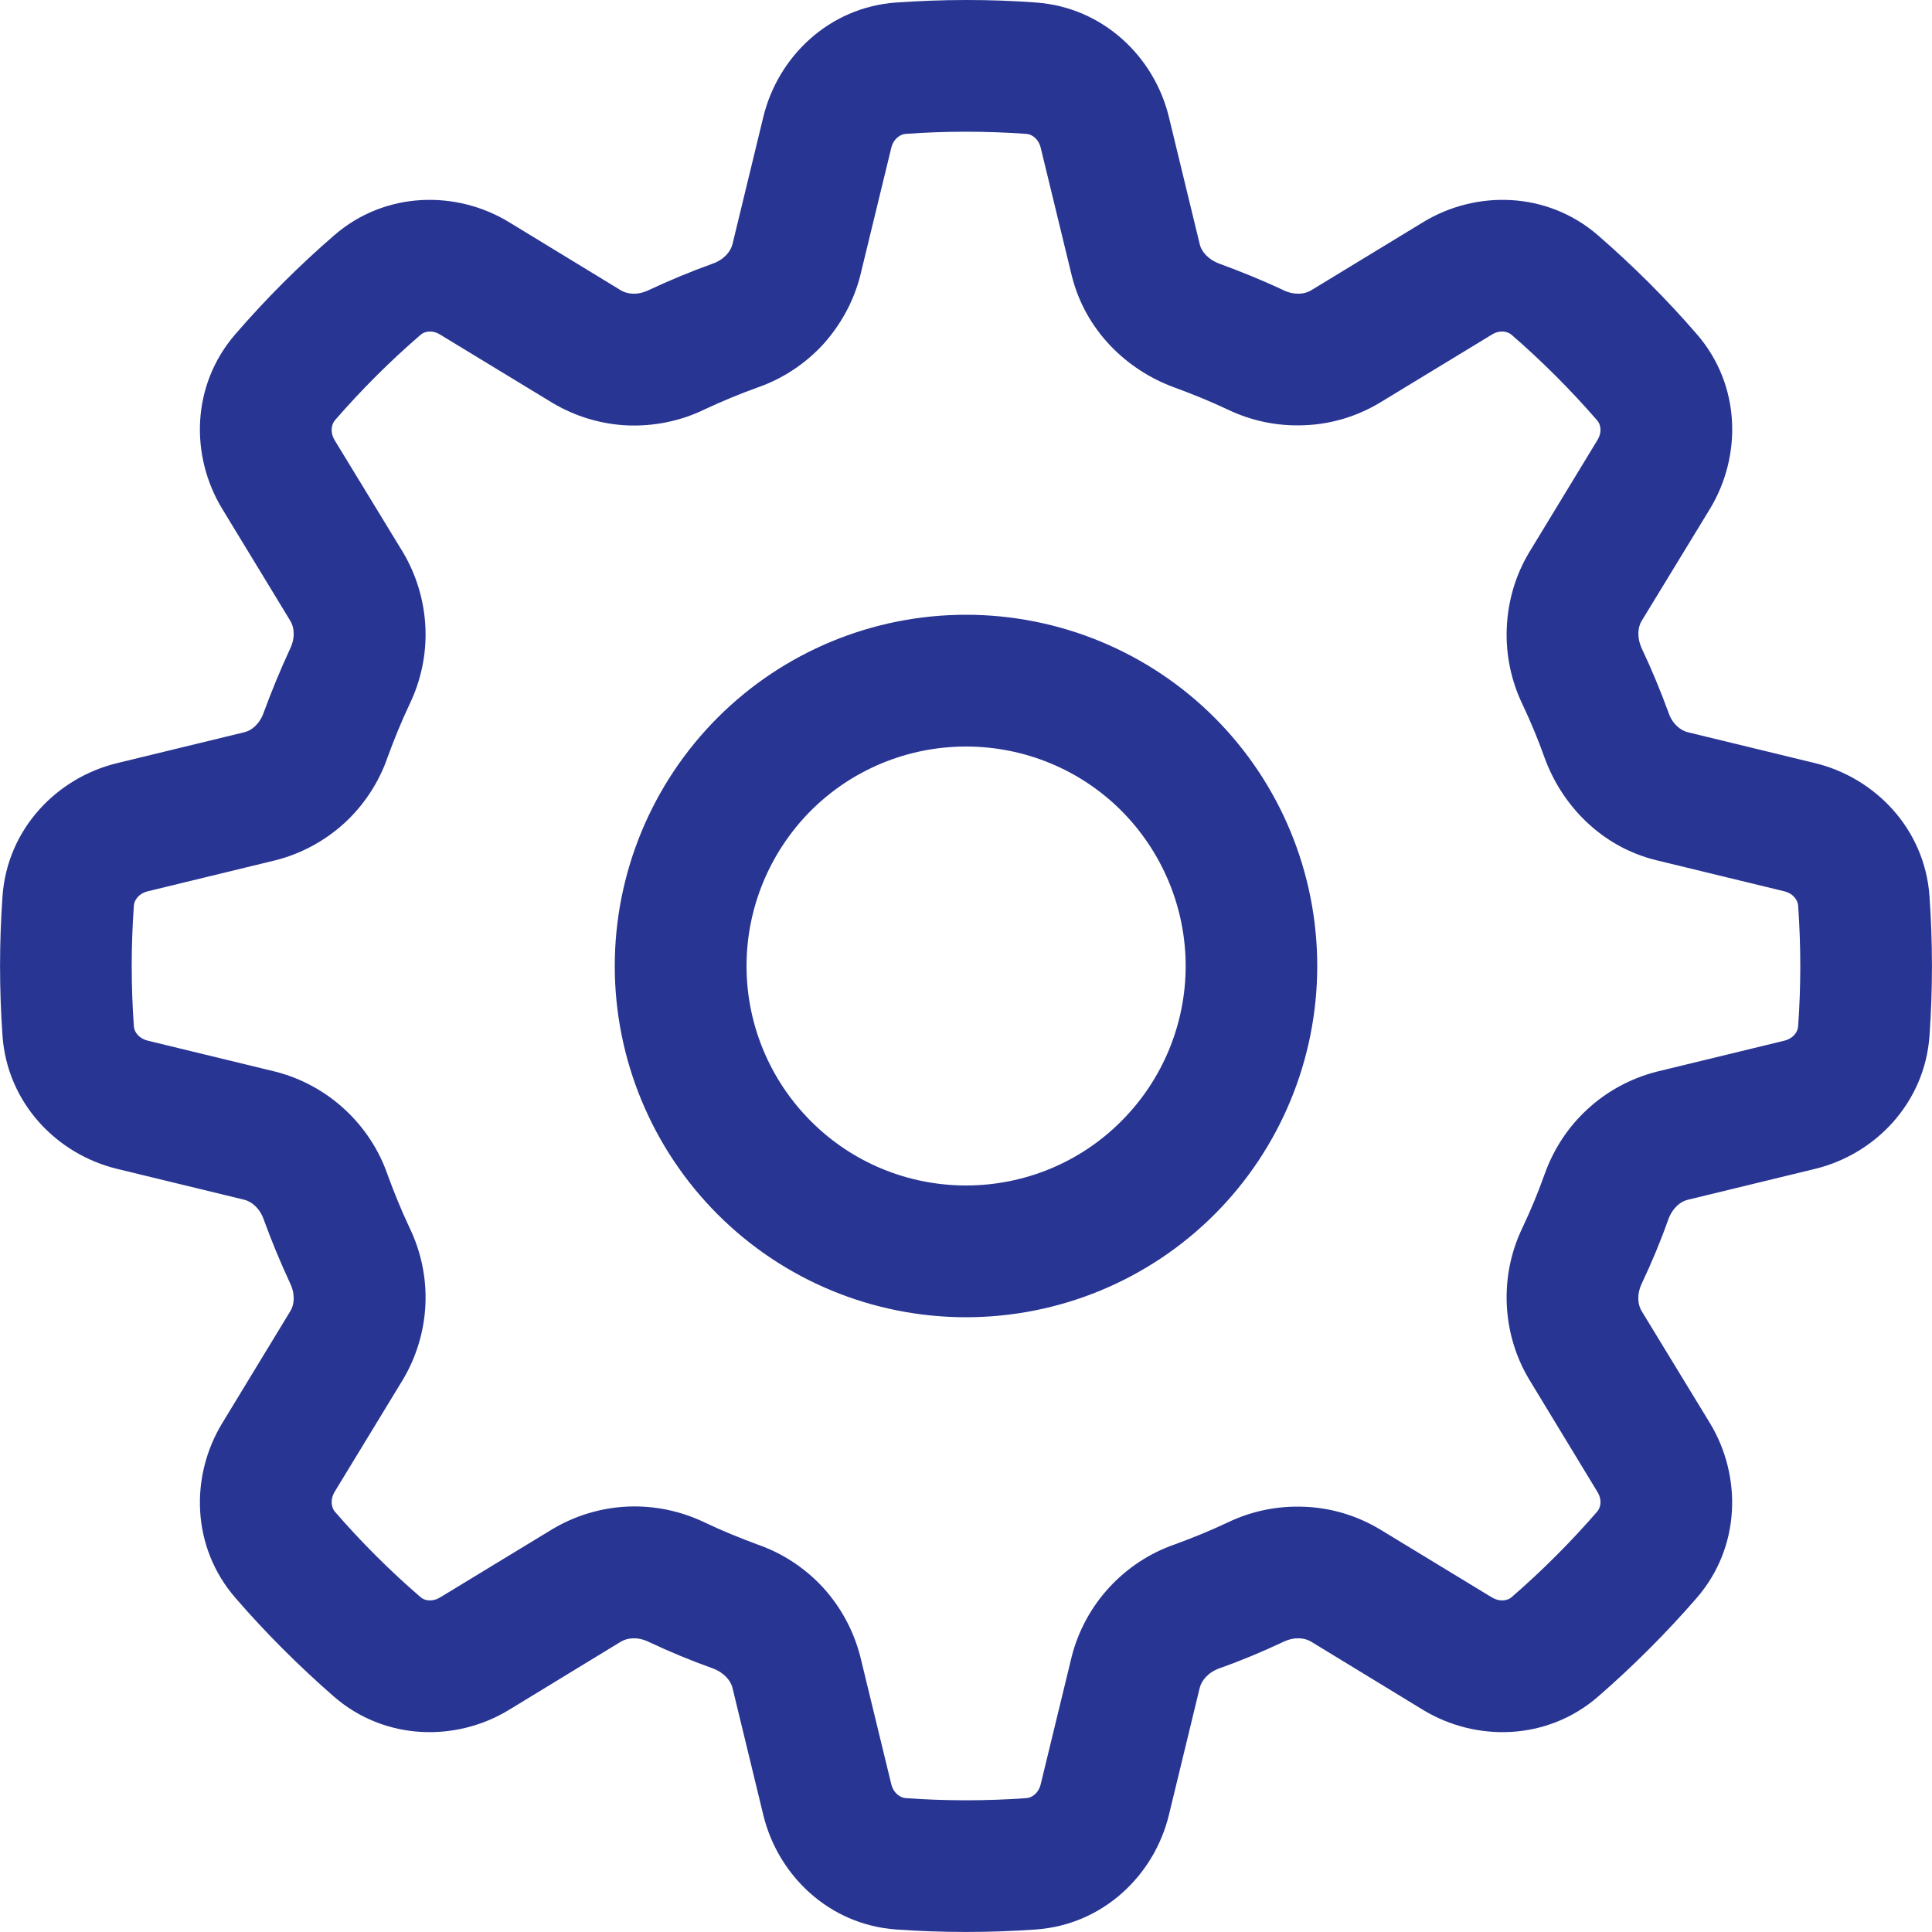 <svg width="10" height="10" viewBox="0 0 10 10" fill="none" xmlns="http://www.w3.org/2000/svg">
<path fill-rule="evenodd" clip-rule="evenodd" d="M4.687 0.693C4.895 0.678 5.105 0.678 5.314 0.693C5.339 0.695 5.375 0.716 5.387 0.766L5.547 1.425C5.617 1.71 5.832 1.916 6.08 2.006C6.173 2.04 6.264 2.077 6.353 2.119C6.477 2.179 6.614 2.207 6.751 2.201C6.888 2.196 7.022 2.156 7.141 2.085L7.72 1.733C7.764 1.705 7.805 1.716 7.824 1.733C7.982 1.87 8.13 2.018 8.267 2.176C8.284 2.195 8.295 2.235 8.267 2.28L7.915 2.859C7.844 2.977 7.805 3.111 7.799 3.249C7.793 3.386 7.821 3.523 7.881 3.647C7.923 3.736 7.961 3.827 7.994 3.92C8.084 4.169 8.29 4.384 8.575 4.453L9.234 4.613C9.284 4.625 9.305 4.661 9.307 4.686C9.322 4.895 9.322 5.105 9.307 5.314C9.305 5.339 9.284 5.375 9.234 5.387L8.575 5.547C8.442 5.581 8.319 5.647 8.218 5.74C8.116 5.833 8.04 5.95 7.994 6.08C7.961 6.173 7.923 6.264 7.881 6.353C7.821 6.477 7.793 6.613 7.799 6.751C7.805 6.888 7.844 7.022 7.915 7.14L8.267 7.72C8.295 7.764 8.284 7.805 8.267 7.824C8.13 7.982 7.982 8.13 7.824 8.267C7.805 8.284 7.765 8.294 7.72 8.267L7.141 7.915C7.022 7.844 6.888 7.804 6.751 7.799C6.614 7.793 6.477 7.821 6.353 7.881C6.264 7.923 6.173 7.96 6.08 7.994C5.95 8.039 5.834 8.116 5.741 8.217C5.648 8.318 5.581 8.441 5.547 8.575L5.387 9.234C5.375 9.284 5.339 9.305 5.314 9.307C5.105 9.322 4.895 9.322 4.687 9.307C4.662 9.305 4.625 9.284 4.613 9.234L4.453 8.575C4.419 8.442 4.353 8.319 4.26 8.217C4.167 8.116 4.05 8.039 3.92 7.994C3.828 7.96 3.737 7.923 3.647 7.88C3.524 7.821 3.387 7.792 3.249 7.798C3.112 7.804 2.978 7.844 2.859 7.915L2.28 8.267C2.236 8.294 2.196 8.284 2.177 8.267C2.018 8.13 1.87 7.982 1.733 7.824C1.717 7.805 1.706 7.765 1.733 7.72L2.086 7.14C2.156 7.022 2.196 6.888 2.202 6.751C2.208 6.613 2.179 6.477 2.119 6.353C2.077 6.264 2.04 6.173 2.006 6.08C1.961 5.95 1.884 5.834 1.783 5.741C1.682 5.648 1.559 5.581 1.426 5.547L0.767 5.387C0.716 5.375 0.695 5.339 0.693 5.314C0.678 5.105 0.678 4.895 0.693 4.686C0.695 4.661 0.716 4.625 0.766 4.613L1.425 4.453C1.559 4.419 1.681 4.353 1.783 4.26C1.884 4.167 1.961 4.05 2.006 3.92C2.04 3.827 2.077 3.736 2.119 3.647C2.179 3.523 2.208 3.386 2.202 3.249C2.196 3.111 2.156 2.977 2.086 2.859L1.733 2.28C1.706 2.236 1.717 2.195 1.733 2.176C1.87 2.018 2.018 1.87 2.177 1.733C2.196 1.716 2.236 1.705 2.28 1.733L2.859 2.085C2.978 2.156 3.112 2.196 3.249 2.202C3.387 2.207 3.524 2.179 3.647 2.119C3.737 2.077 3.828 2.039 3.92 2.006C4.05 1.961 4.167 1.884 4.26 1.783C4.352 1.681 4.419 1.559 4.453 1.425L4.613 0.766C4.625 0.716 4.662 0.695 4.687 0.693ZM5 1.08873e-06C4.878 1.08873e-06 4.757 0.005 4.638 0.013C4.291 0.038 4.027 0.293 3.951 0.605L3.791 1.265C3.782 1.3 3.75 1.343 3.688 1.365C3.576 1.405 3.466 1.451 3.357 1.502C3.298 1.53 3.246 1.522 3.214 1.503L2.635 1.15C2.361 0.983 1.993 0.99 1.731 1.217C1.548 1.375 1.376 1.547 1.218 1.73C0.99 1.993 0.983 2.36 1.151 2.635L1.503 3.214C1.522 3.245 1.53 3.298 1.502 3.357C1.452 3.465 1.406 3.576 1.365 3.688C1.343 3.75 1.3 3.782 1.265 3.79L0.606 3.95C0.293 4.026 0.038 4.291 0.013 4.638C-0.004 4.879 -0.004 5.121 0.013 5.362C0.038 5.709 0.293 5.974 0.606 6.05L1.265 6.21C1.3 6.219 1.343 6.25 1.365 6.312C1.406 6.425 1.452 6.535 1.502 6.643C1.53 6.702 1.522 6.755 1.503 6.786L1.151 7.365C0.983 7.64 0.99 8.007 1.218 8.27C1.376 8.453 1.548 8.624 1.73 8.783C1.993 9.01 2.361 9.017 2.635 8.85L3.214 8.497C3.246 8.478 3.298 8.47 3.357 8.498C3.465 8.549 3.576 8.595 3.688 8.635C3.75 8.658 3.782 8.7 3.791 8.735L3.951 9.395C4.027 9.707 4.291 9.962 4.638 9.987C4.879 10.004 5.121 10.004 5.362 9.987C5.709 9.962 5.974 9.707 6.05 9.395L6.21 8.735C6.219 8.7 6.251 8.657 6.312 8.635C6.425 8.595 6.535 8.549 6.643 8.498C6.702 8.47 6.755 8.478 6.786 8.497L7.365 8.85C7.64 9.017 8.007 9.01 8.27 8.783C8.453 8.624 8.624 8.453 8.783 8.27C9.01 8.007 9.017 7.64 8.85 7.365L8.497 6.786C8.478 6.755 8.47 6.702 8.498 6.643C8.549 6.535 8.595 6.425 8.635 6.312C8.658 6.25 8.7 6.218 8.736 6.21L9.395 6.05C9.707 5.974 9.962 5.709 9.987 5.362C10.004 5.121 10.004 4.879 9.987 4.638C9.962 4.291 9.707 4.026 9.395 3.95L8.736 3.79C8.7 3.781 8.657 3.75 8.636 3.688C8.595 3.576 8.549 3.465 8.498 3.357C8.471 3.298 8.478 3.245 8.497 3.214L8.85 2.635C9.017 2.36 9.011 1.993 8.783 1.73C8.625 1.547 8.453 1.376 8.27 1.217C8.007 0.99 7.64 0.983 7.366 1.15L6.786 1.503C6.755 1.522 6.702 1.53 6.643 1.502C6.535 1.451 6.424 1.406 6.312 1.365C6.251 1.342 6.218 1.3 6.21 1.265L6.05 0.605C5.974 0.293 5.709 0.038 5.362 0.013C5.242 0.004 5.121 -7.8141e-05 5 1.08873e-06ZM6.137 5C6.137 5.301 6.017 5.59 5.804 5.803C5.591 6.017 5.302 6.136 5 6.136C4.699 6.136 4.41 6.017 4.197 5.803C3.984 5.59 3.864 5.301 3.864 5C3.864 4.699 3.984 4.41 4.197 4.196C4.41 3.983 4.699 3.864 5 3.864C5.302 3.864 5.591 3.983 5.804 4.196C6.017 4.41 6.137 4.699 6.137 5ZM6.818 5C6.818 5.482 6.627 5.945 6.286 6.286C5.945 6.627 5.482 6.818 5 6.818C4.518 6.818 4.056 6.627 3.715 6.286C3.374 5.945 3.182 5.482 3.182 5C3.182 4.518 3.374 4.055 3.715 3.714C4.056 3.373 4.518 3.182 5 3.182C5.482 3.182 5.945 3.373 6.286 3.714C6.627 4.055 6.818 4.518 6.818 5Z" fill="#283593"/>
</svg>
